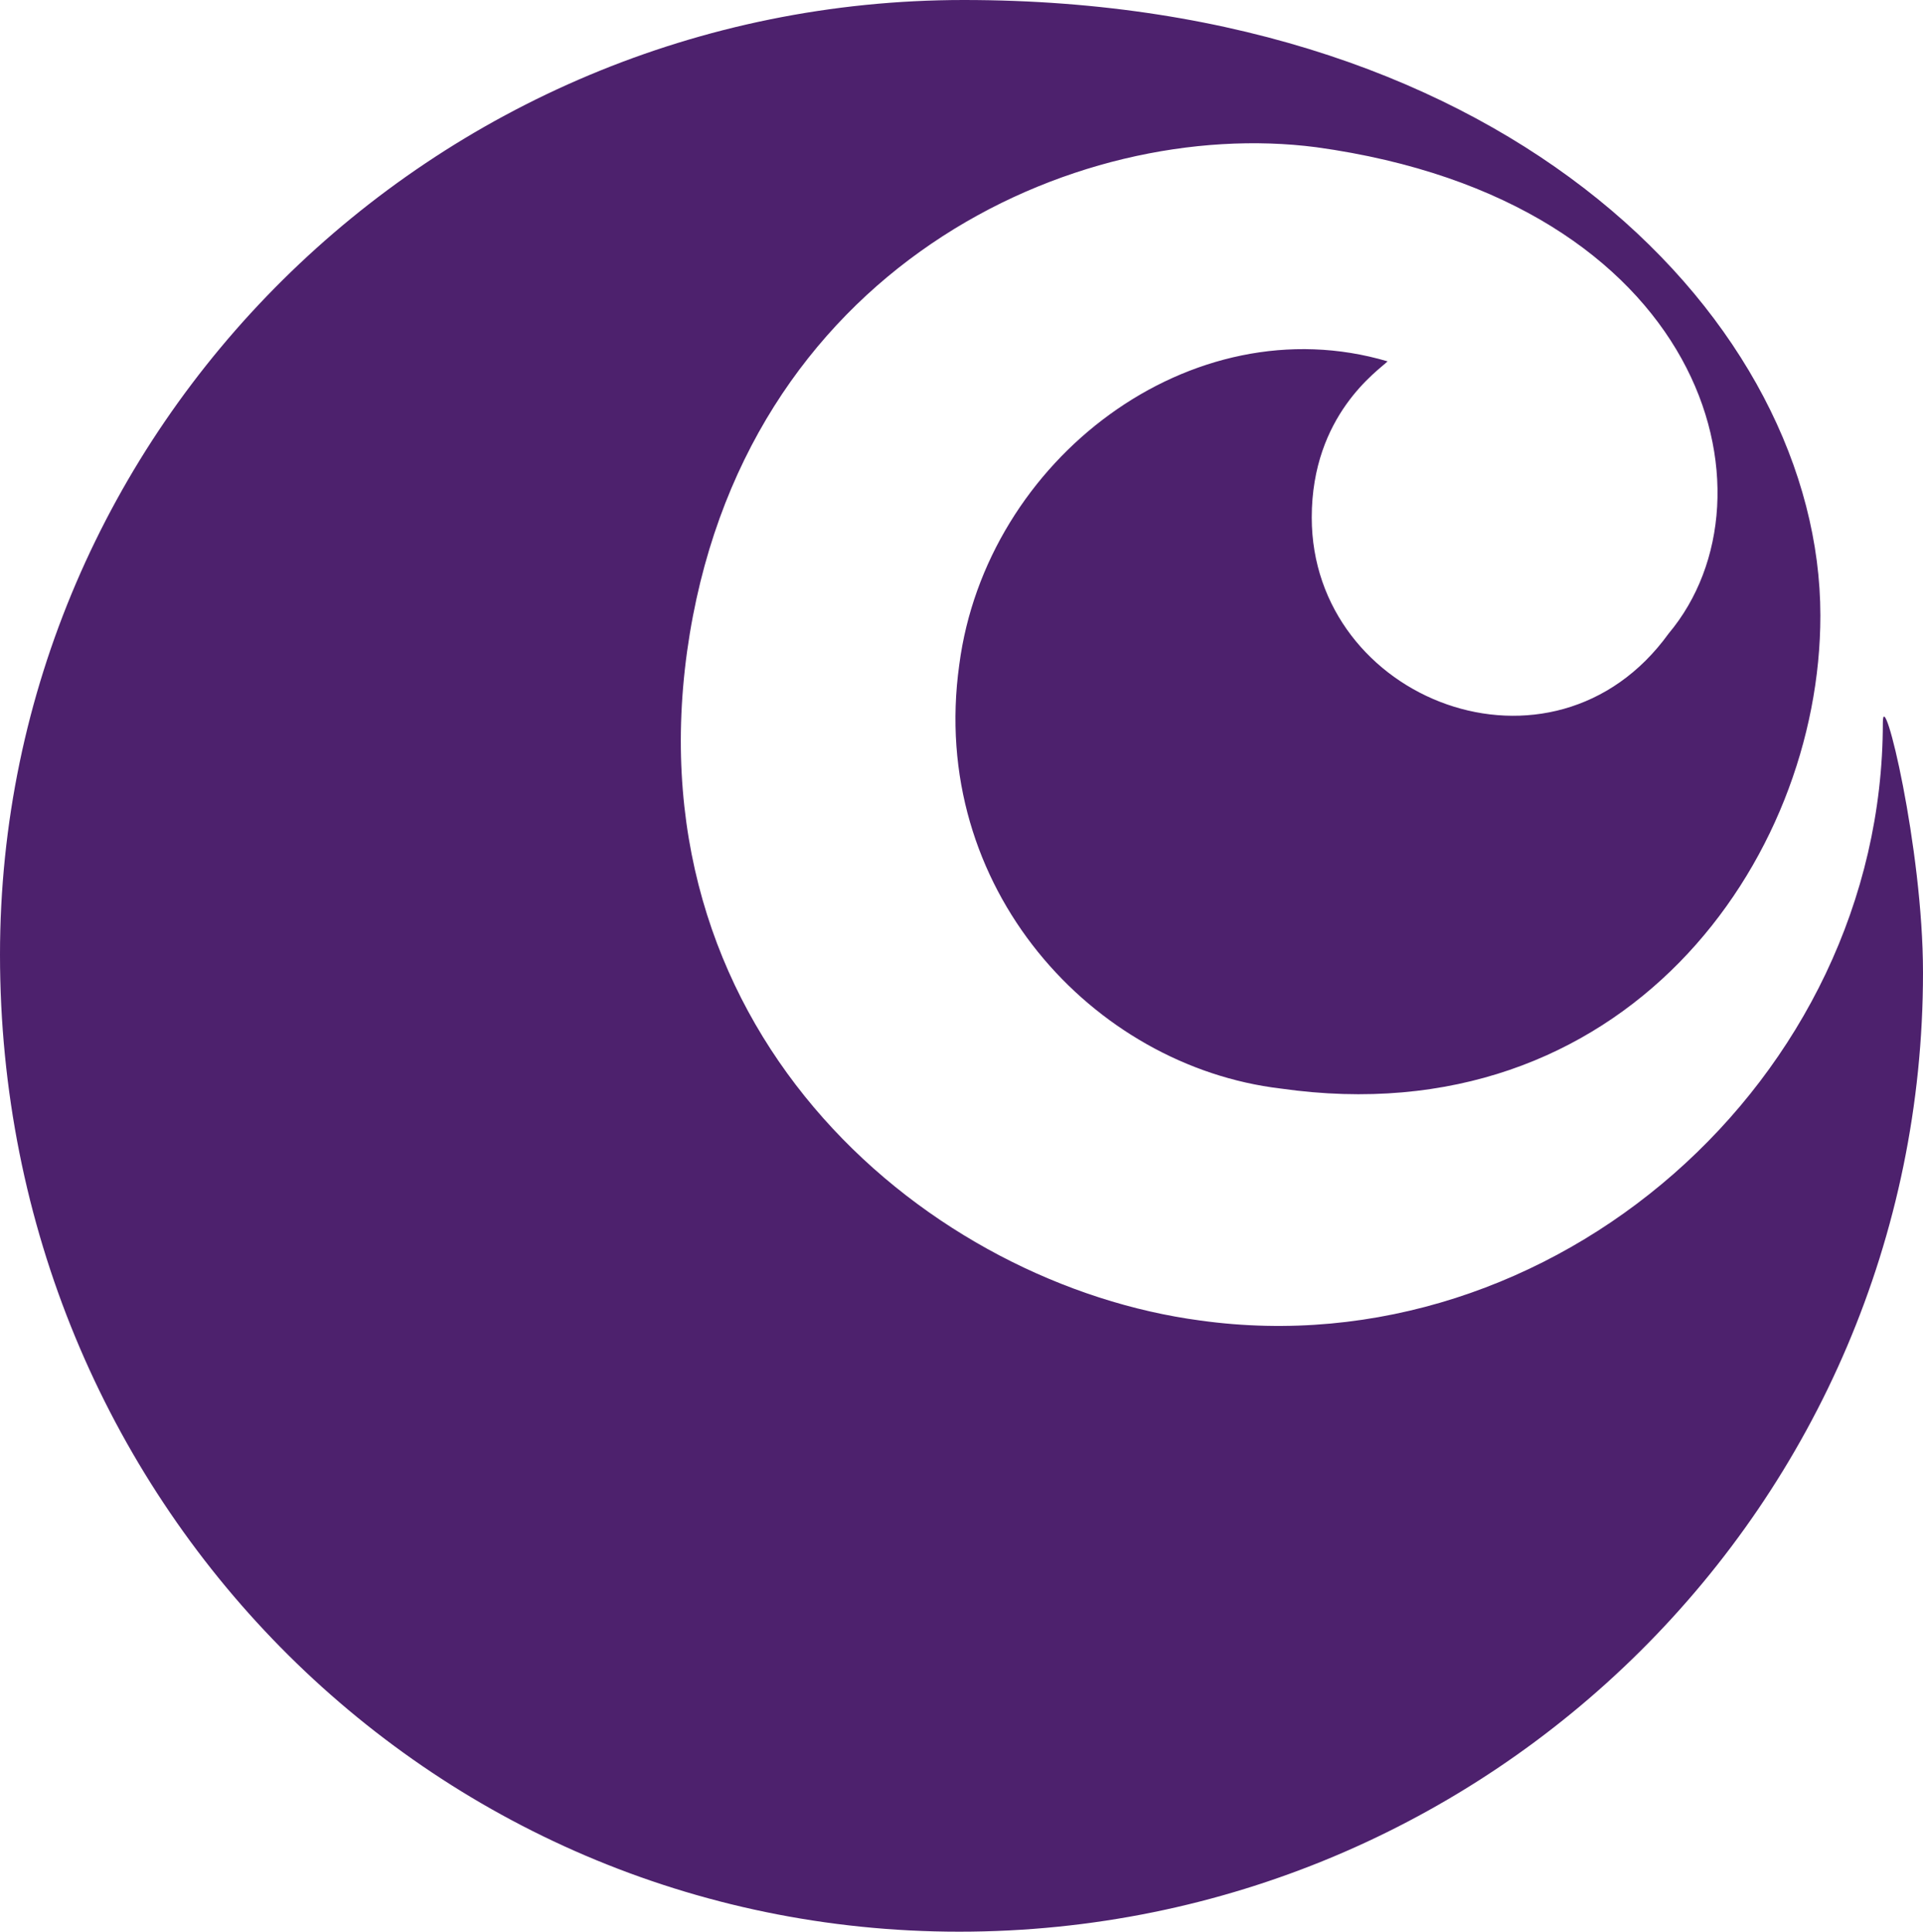 <svg fill="#4d216d" viewBox="0 0 43.1 43.3" xmlns="http://www.w3.org/2000/svg"><path d="M21.5 43.3c11.9 0 21.6-9.6 21.6-21.5 0-2.8-.9-6.5-.9-5.6 0 8-7.4 14.5-15.3 13.4-6-.8-12.7-6.3-11.5-15 1.2-8.6 8.7-12 14.1-11.3 8.7 1.2 10.5 7.8 7.9 10.9-2.6 3.6-8 1.5-8-2.6 0-2.3 1.5-3.3 1.7-3.5-4.4-1.3-9 2.2-9.6 6.8-.7 5 3 9 7.2 9.5 7.7 1.1 12.1-5.1 12.1-10.6C40.8 7.3 33.9 0 21.6 0 9.7 0 0 9.6 0 21.4c0 12.2 9.6 21.9 21.5 21.9"/></svg>